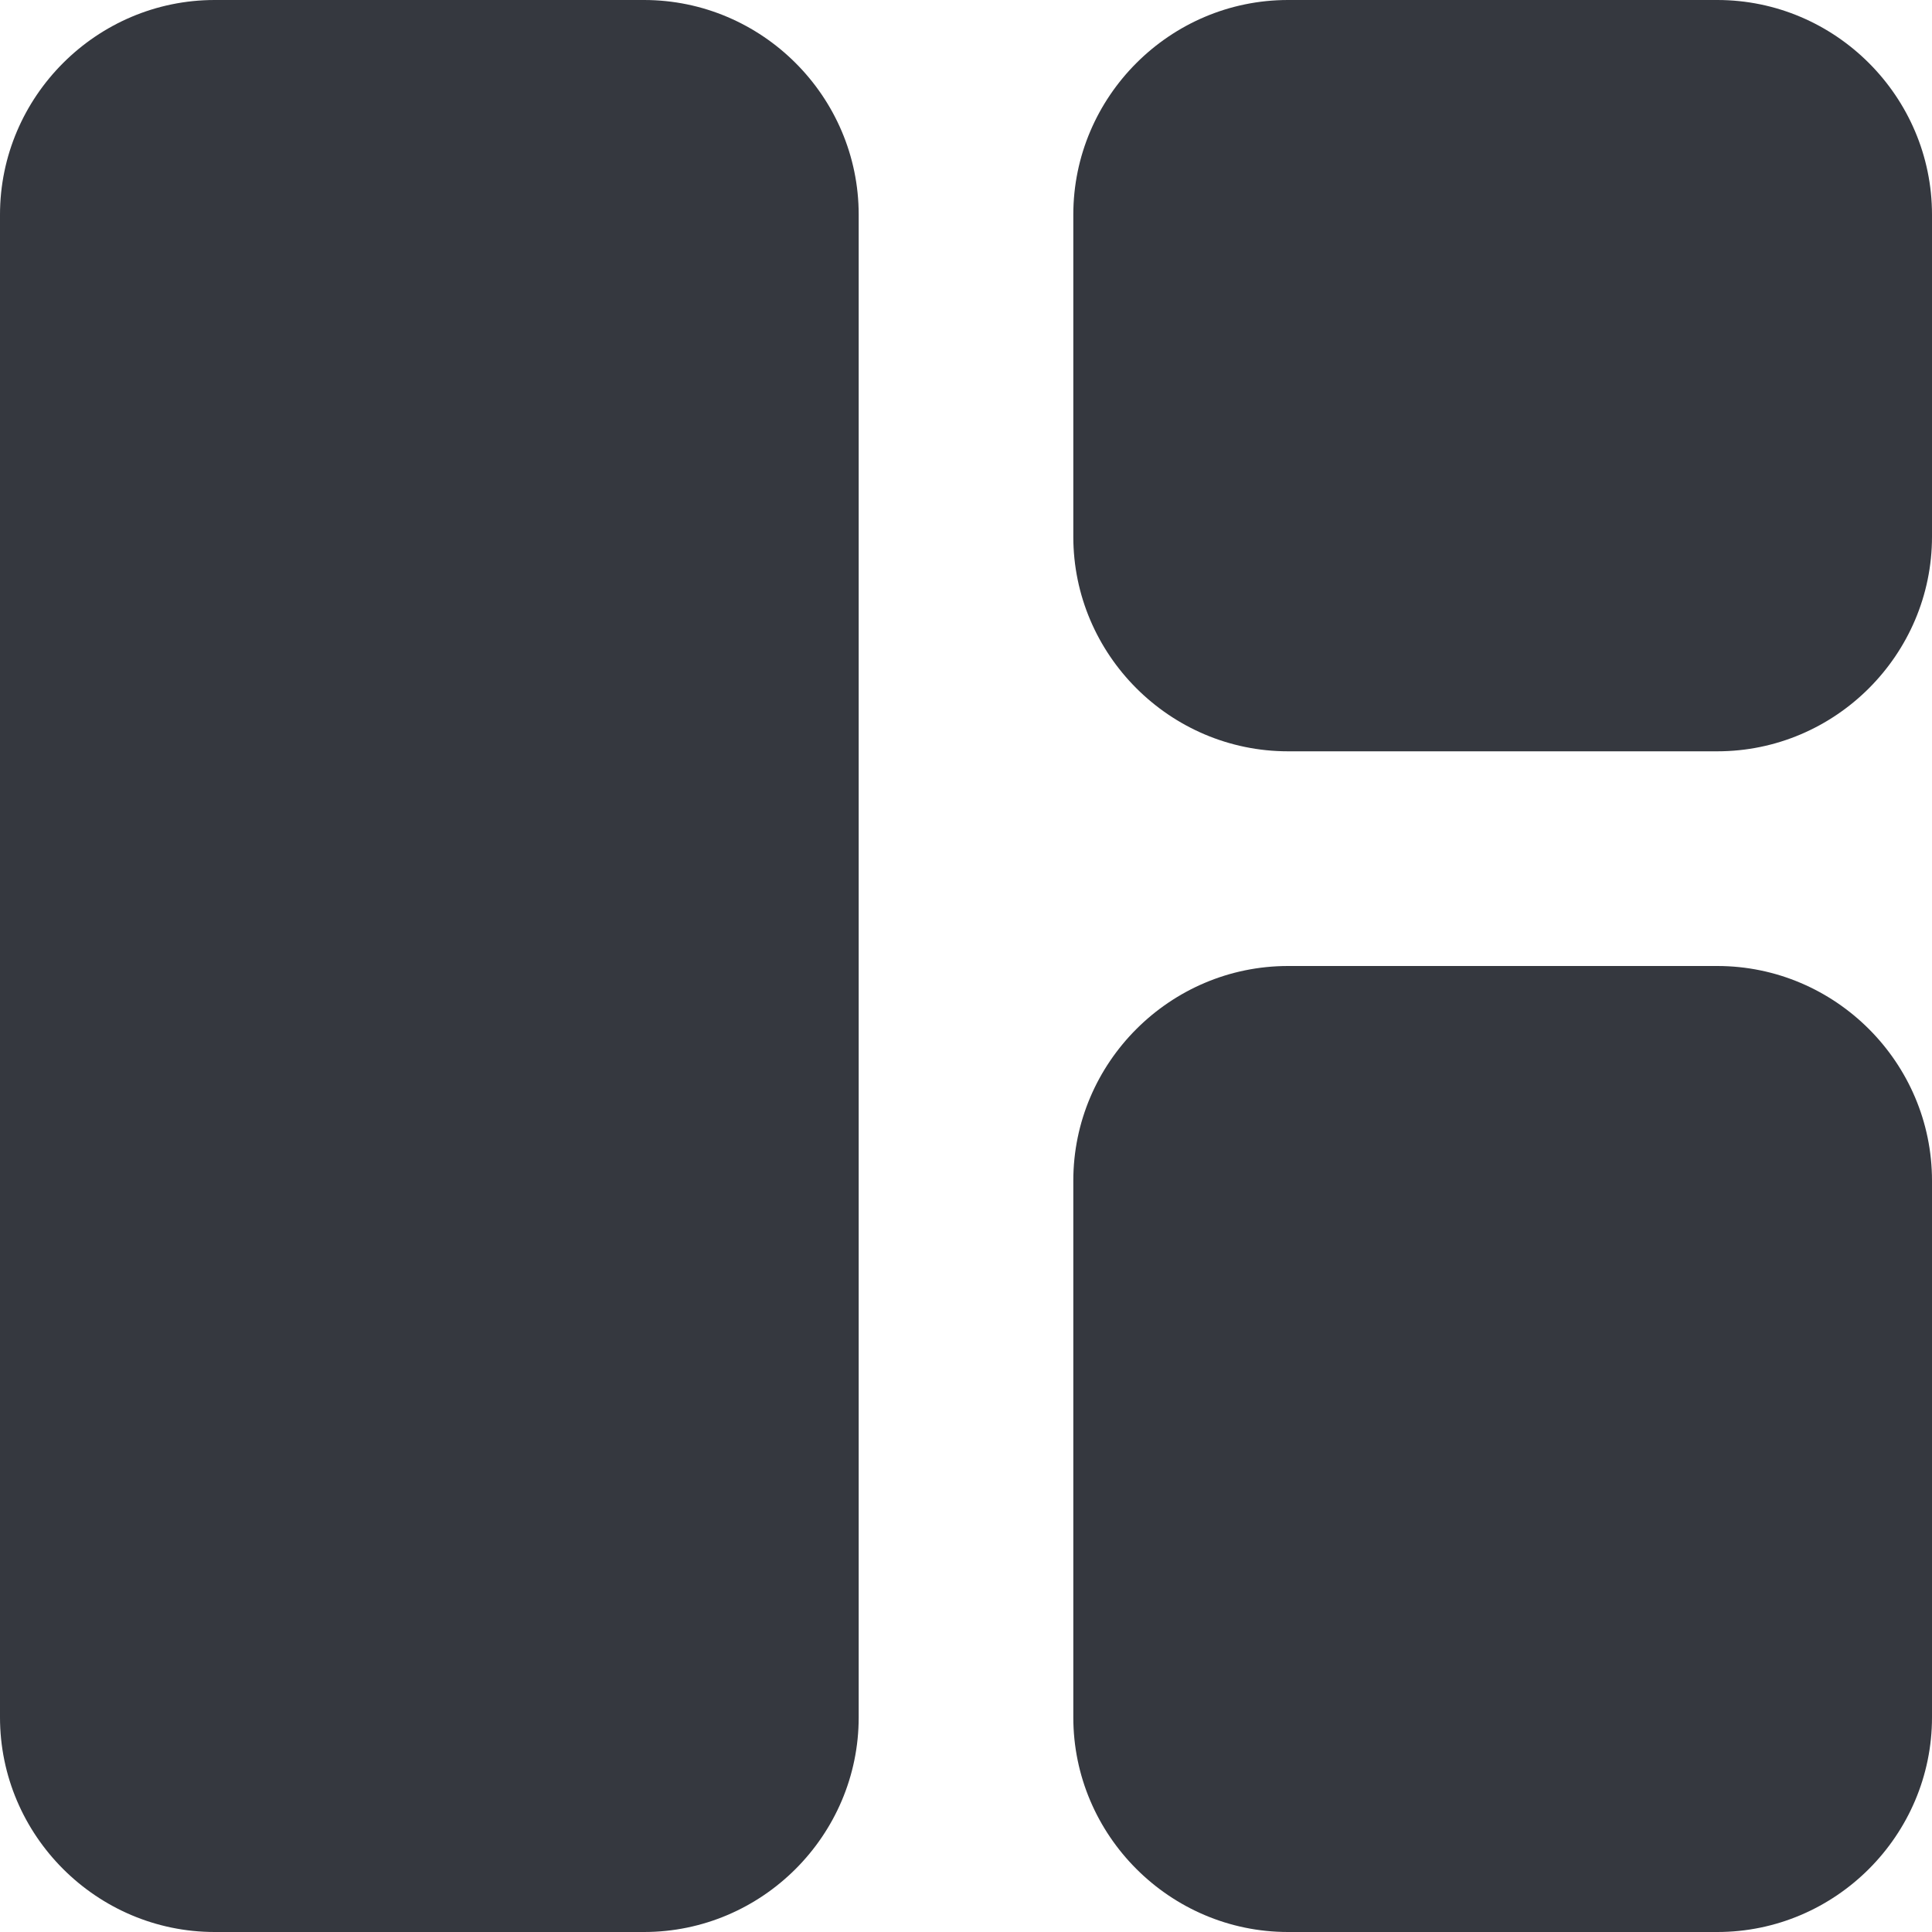 <svg width="24" height="24" viewBox="0 0 24 24" fill="none" xmlns="http://www.w3.org/2000/svg">
<path d="M8 24H2.667C1.2 24 0 22.8 0 21.333V2.667C0 1.2 1.2 0 2.667 0H8C9.467 0 10.667 1.2 10.667 2.667V21.333C10.667 22.8 9.467 24 8 24ZM16 24H21.333C22.8 24 24 22.8 24 21.333V14.667C24 13.2 22.8 12 21.333 12H16C14.533 12 13.333 13.2 13.333 14.667V21.333C13.333 22.8 14.533 24 16 24ZM24 6.667V2.667C24 1.2 22.8 0 21.333 0H16C14.533 0 13.333 1.2 13.333 2.667V6.667C13.333 8.133 14.533 9.333 16 9.333H21.333C22.8 9.333 24 8.133 24 6.667Z" fill="#35383F"/>
</svg>

